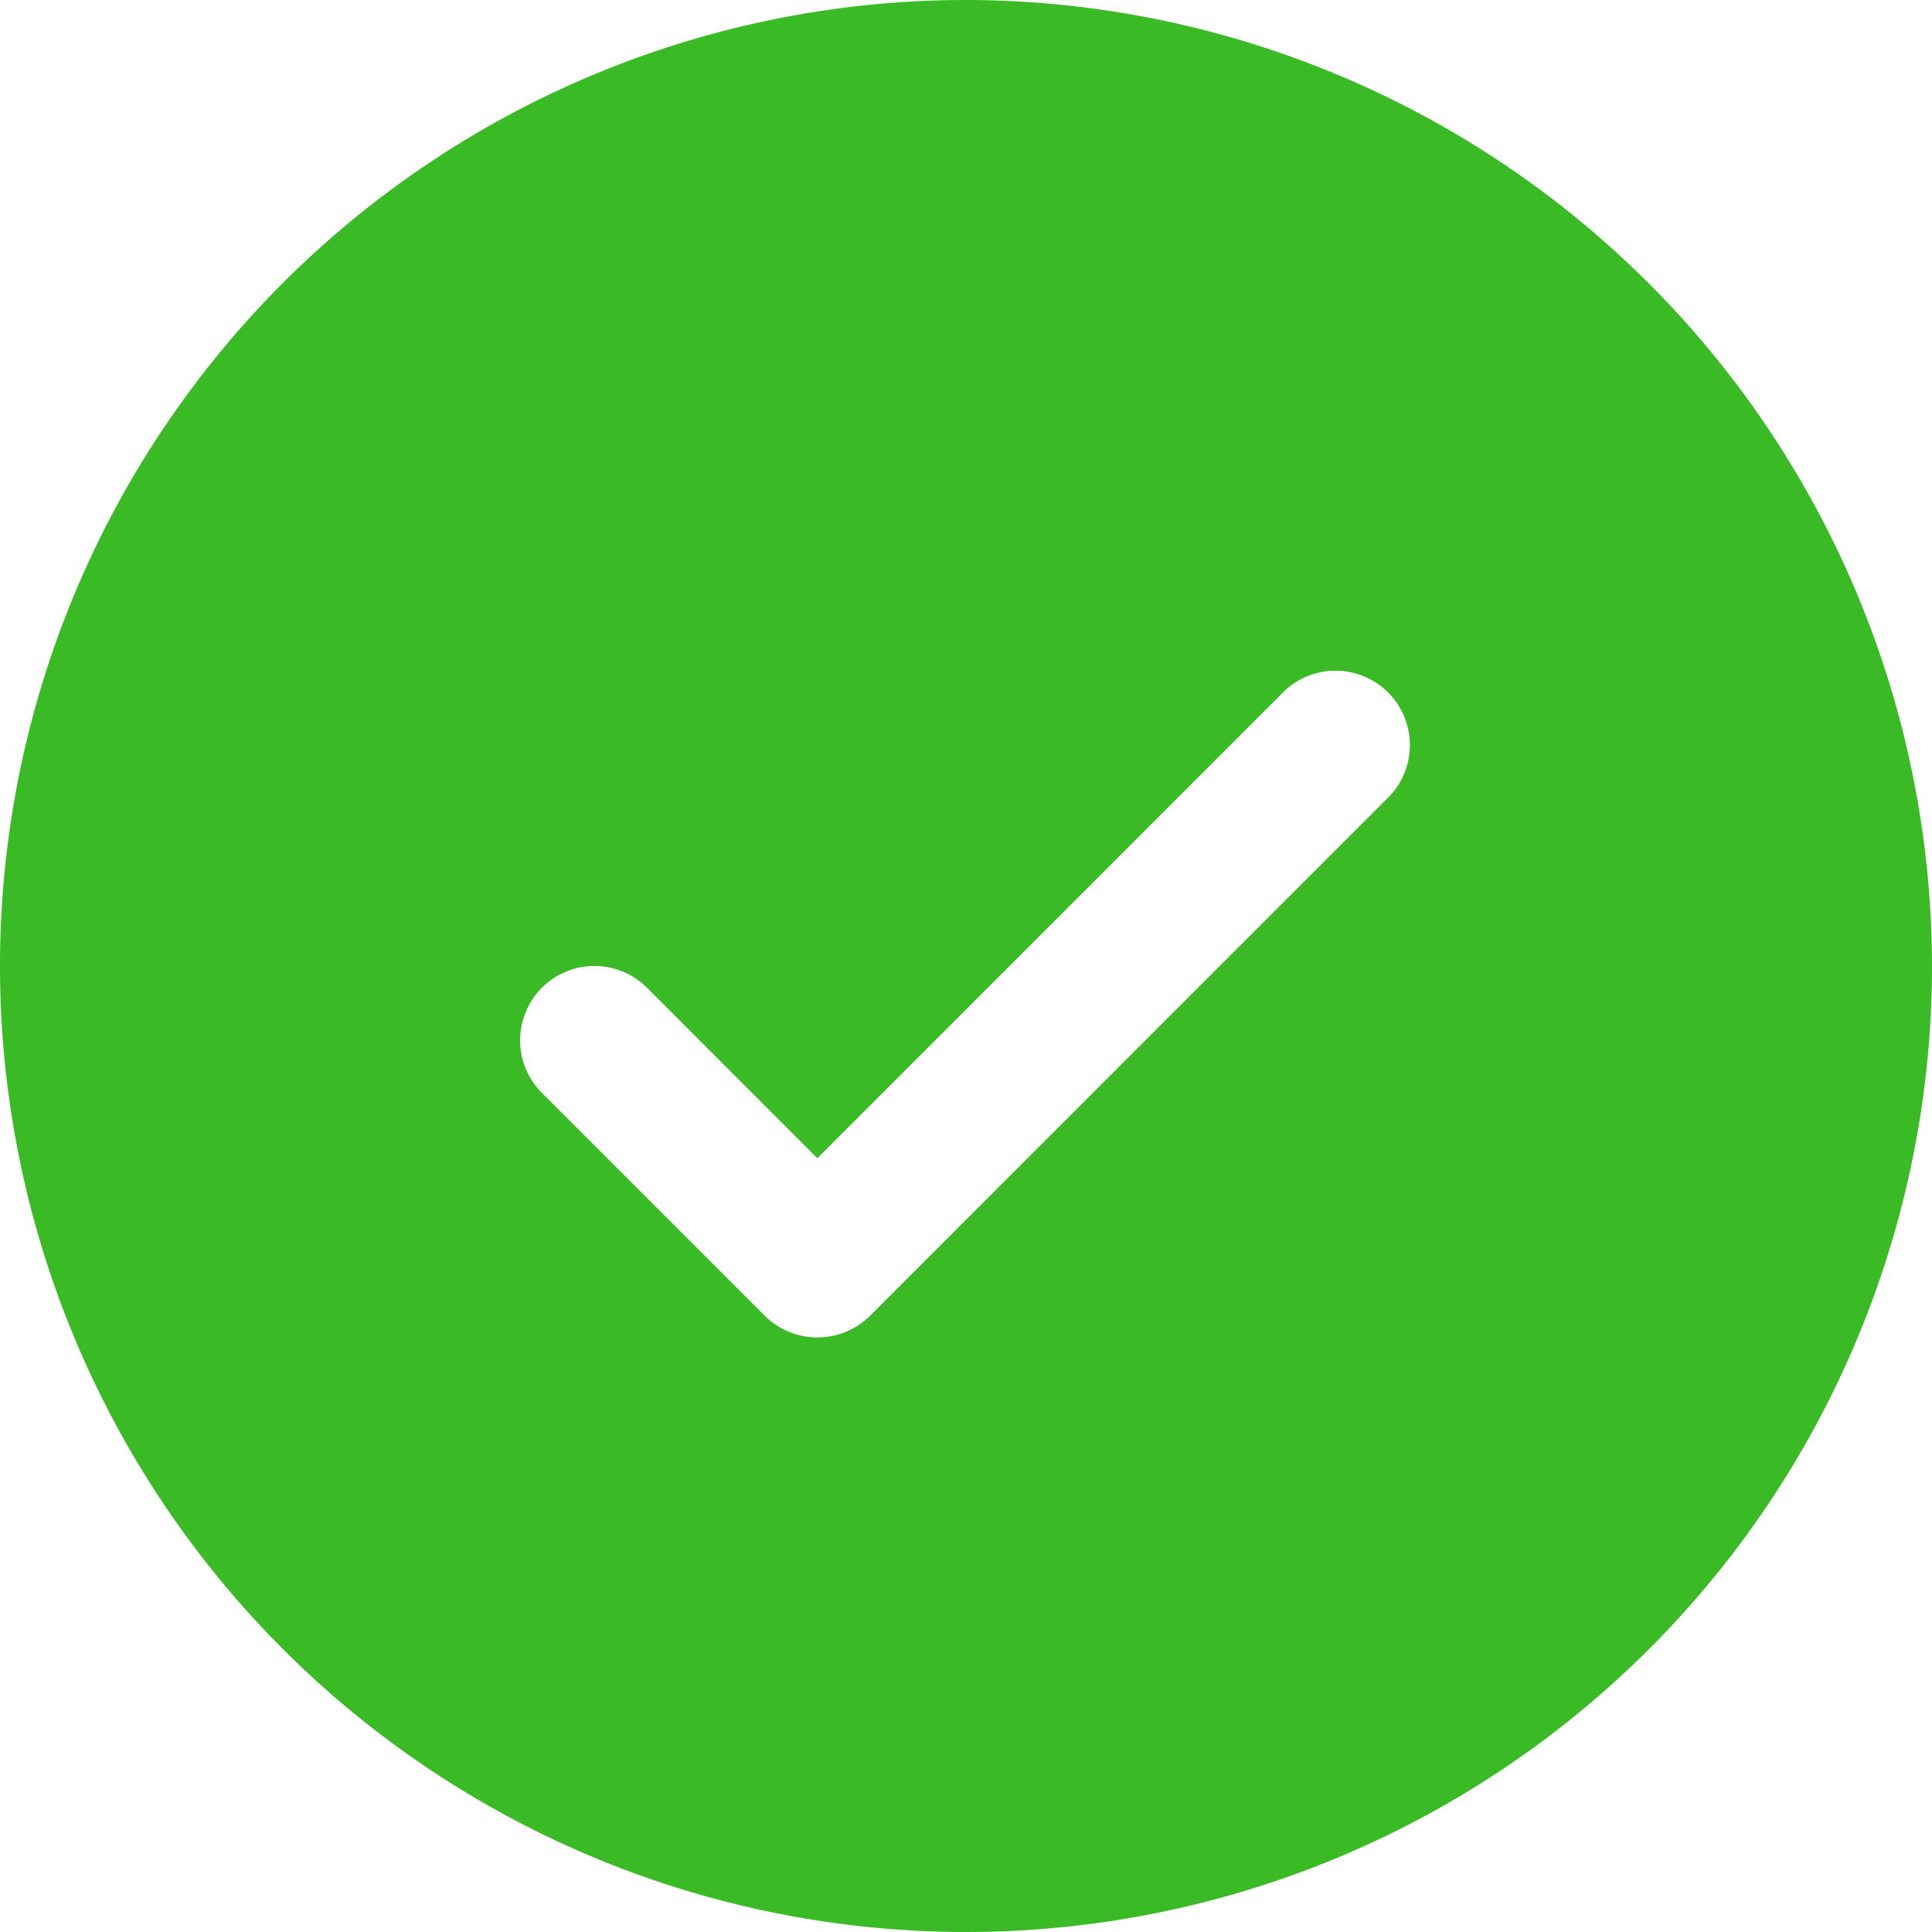<svg width="16" xmlns="http://www.w3.org/2000/svg" height="16" viewBox="324 301.01 16 16" fill="none"><path d="M332 301.01a8 8 0 1 0 8 8 8.01 8.01 0 0 0-8-8Zm3.512 6.589-4.307 4.308a.619.619 0 0 1-.871 0l-1.846-1.846a.615.615 0 1 1 .87-.871l1.411 1.412 3.873-3.874a.616.616 0 0 1 .87.871Z" style="fill: rgb(58, 186, 37); fill-opacity: 1;" class="fills" data-testid="circle-check-filled"/></svg>